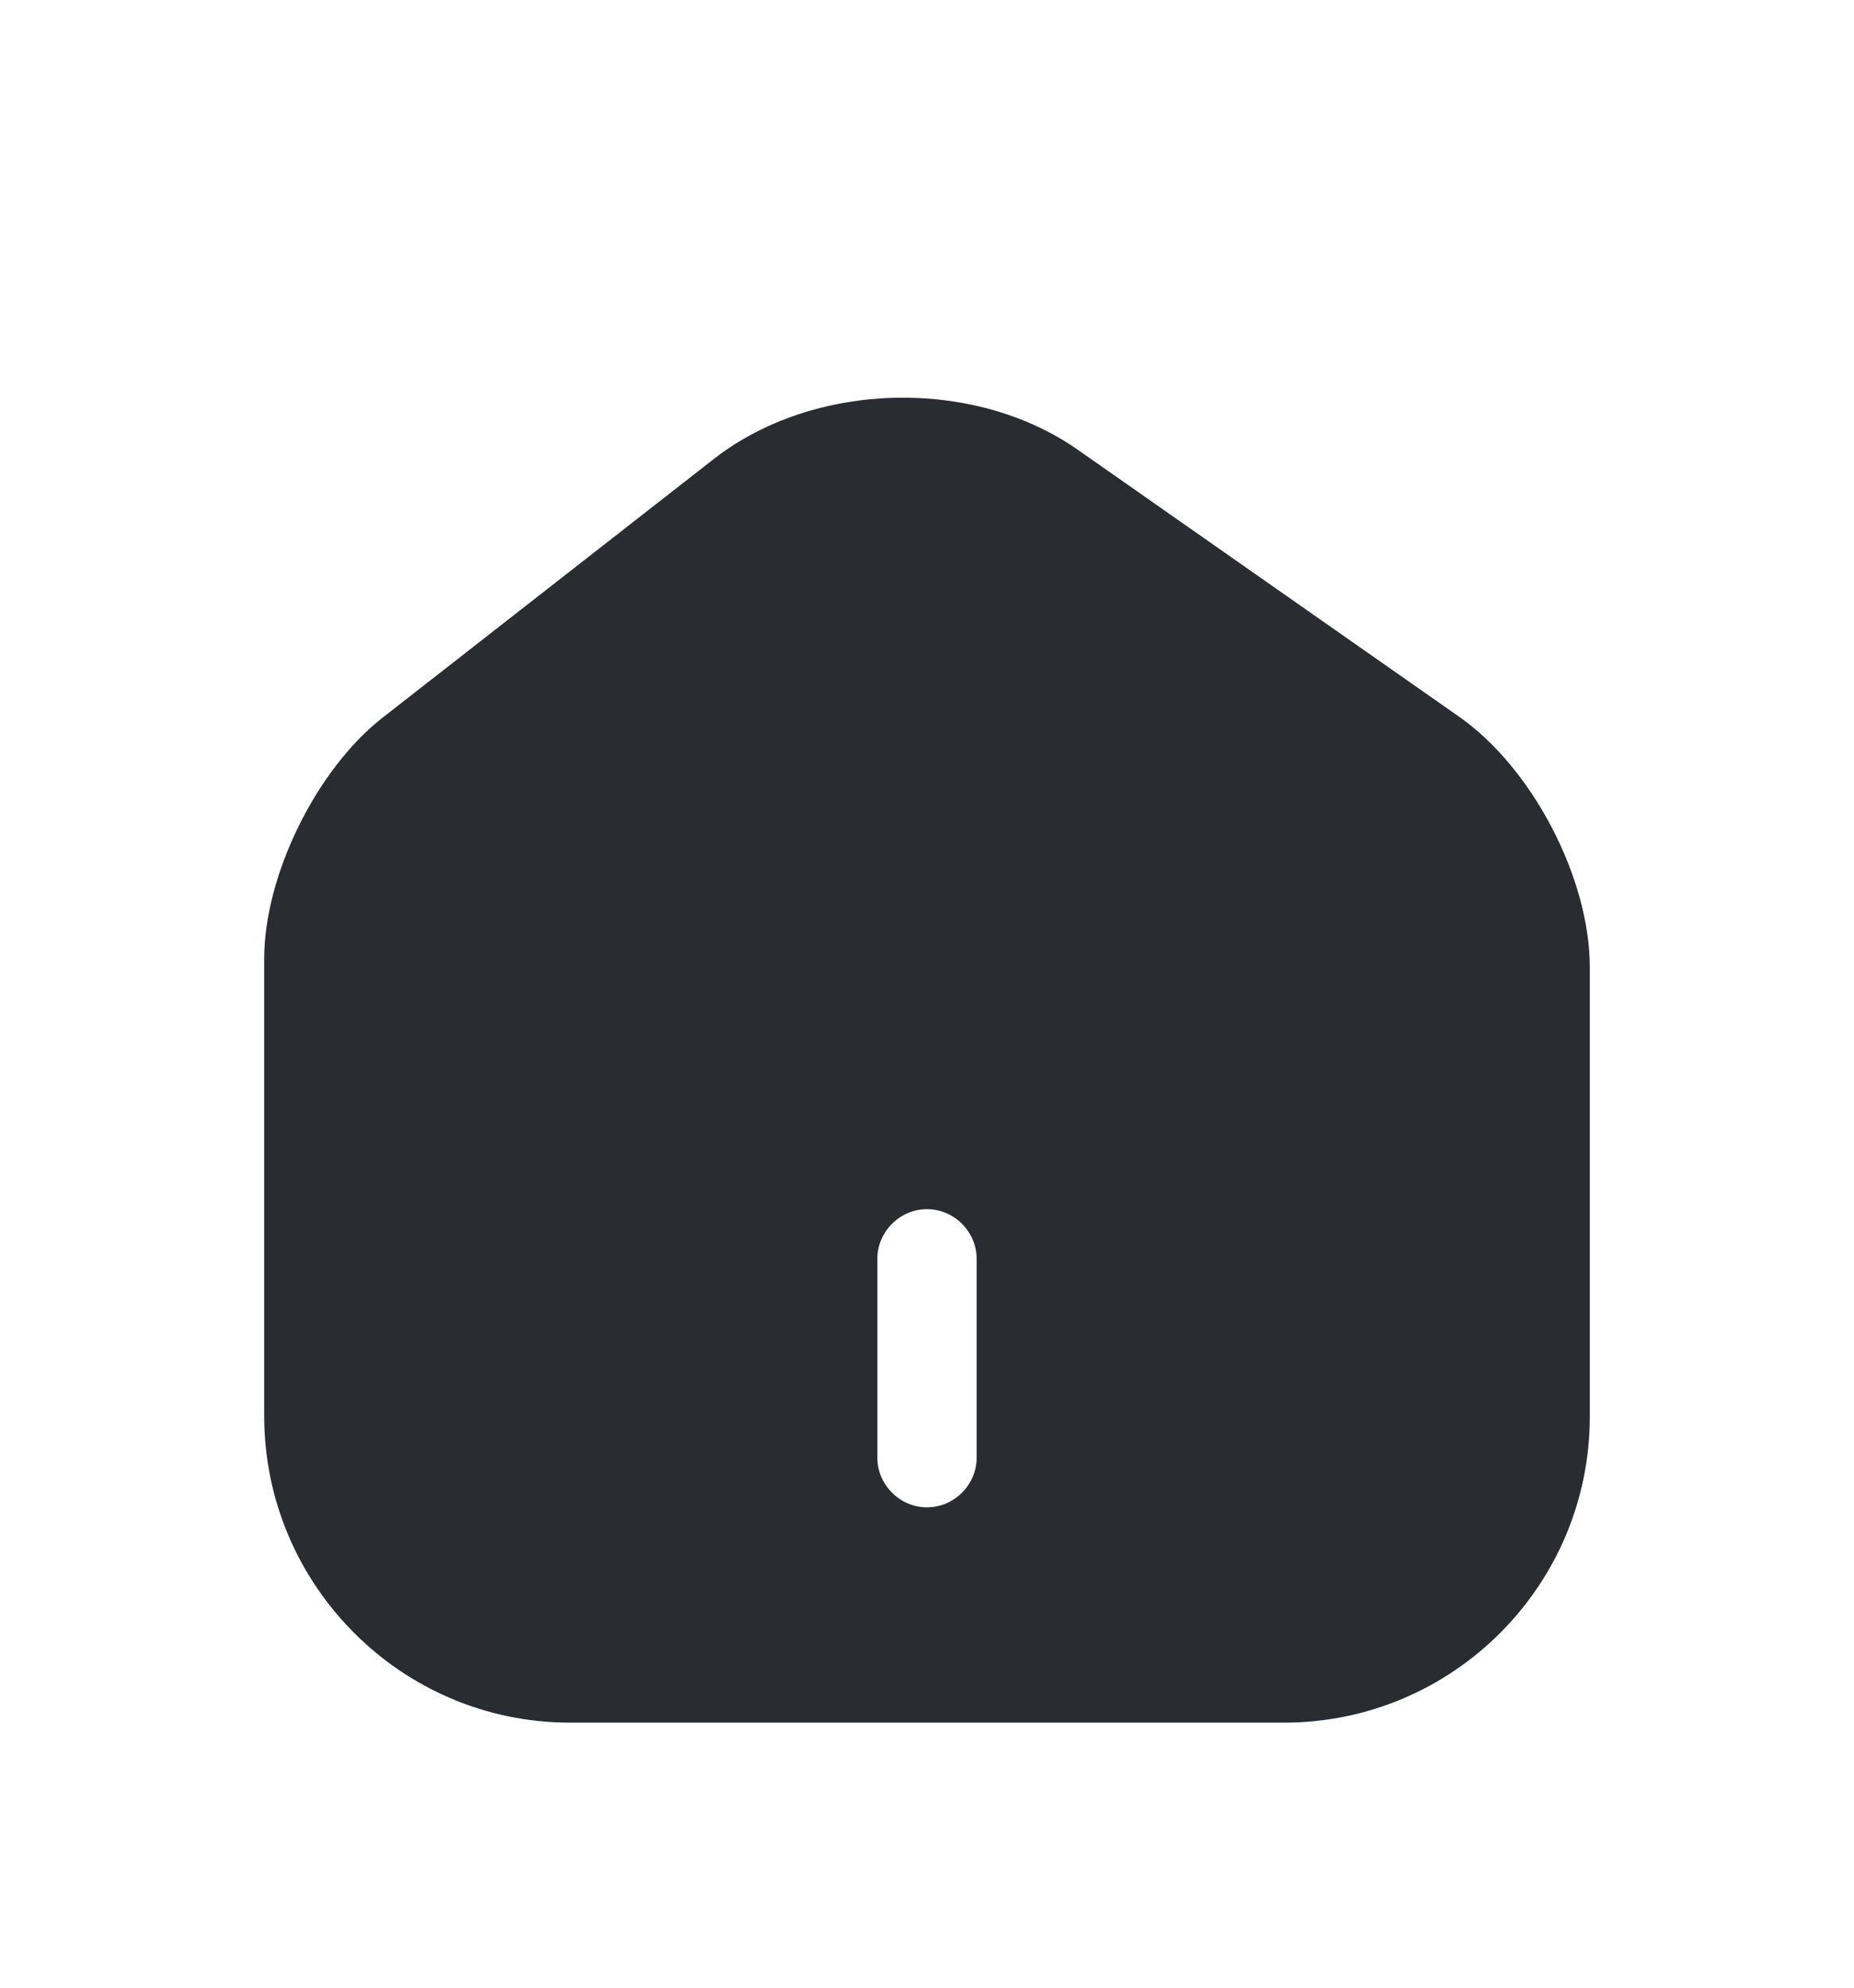 <svg width="28" height="30" viewBox="0 0 28 30" fill="none" xmlns="http://www.w3.org/2000/svg">
<g filter="url(#filter0_d_929_2351)">
<path d="M22.04 6.82L16.28 2.79C14.71 1.69 12.3 1.75 10.79 2.92L5.78 6.83C4.78 7.61 3.99 9.21 3.99 10.47V17.37C3.99 19.92 6.06 22 8.61 22H19.39C21.94 22 24.01 19.93 24.01 17.38V10.6C24.01 9.25 23.14 7.59 22.04 6.82ZM14.75 18C14.75 18.41 14.41 18.75 14 18.75C13.59 18.75 13.25 18.41 13.25 18V15C13.25 14.59 13.59 14.25 14 14.25C14.41 14.25 14.75 14.59 14.75 15V18Z" fill="#292D32"/>
</g>
<defs>
<filter id="filter0_d_929_2351" x="-2" y="0" width="32" height="32" filterUnits="userSpaceOnUse" color-interpolation-filters="sRGB">
<feFlood flood-opacity="0" result="BackgroundImageFix"/>
<feColorMatrix in="SourceAlpha" type="matrix" values="0 0 0 0 0 0 0 0 0 0 0 0 0 0 0 0 0 0 127 0" result="hardAlpha"/>
<feOffset dy="4"/>
<feGaussianBlur stdDeviation="2"/>
<feComposite in2="hardAlpha" operator="out"/>
<feColorMatrix type="matrix" values="0 0 0 0 0 0 0 0 0 0 0 0 0 0 0 0 0 0 0.25 0"/>
<feBlend mode="normal" in2="BackgroundImageFix" result="effect1_dropShadow_929_2351"/>
<feBlend mode="normal" in="SourceGraphic" in2="effect1_dropShadow_929_2351" result="shape"/>
</filter>
</defs>
</svg>
